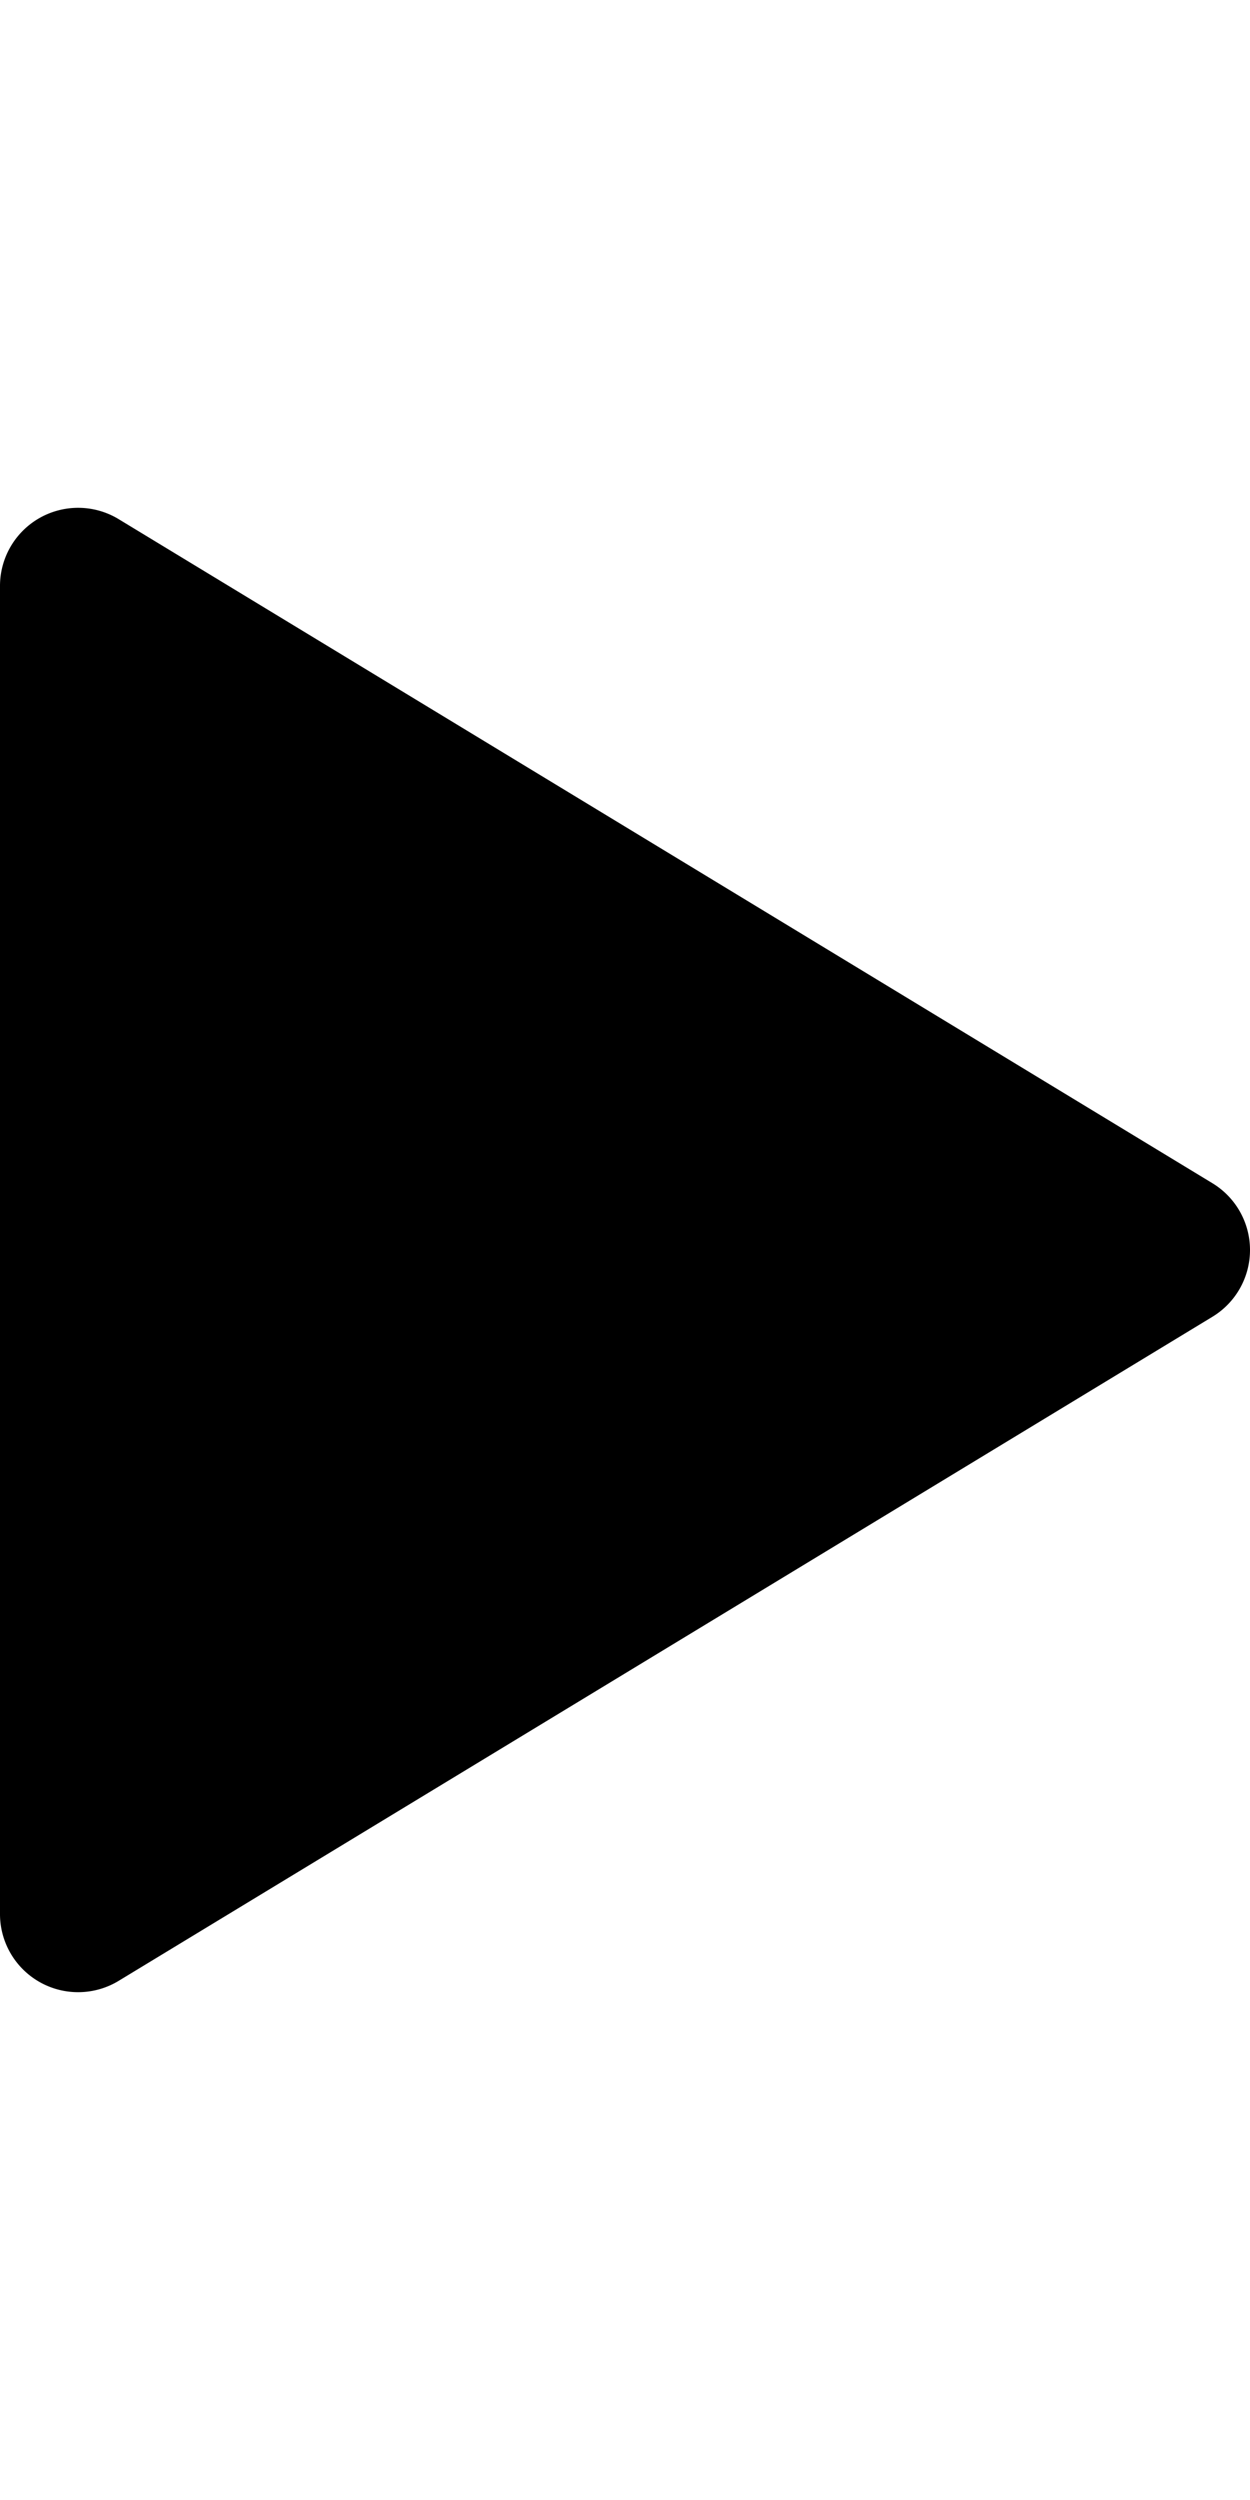 <svg xmlns="http://www.w3.org/2000/svg" viewBox="0 0 512 1024"><title>caret-right</title><path d="M16.307,811.888a32,32,0,0,0,32.301-.535l448-272a32,32,0,0,0,0-54.706l-448-272A32,32,0,0,0,0,240V784A32,32,0,0,0,16.307,811.888Z"/></svg>